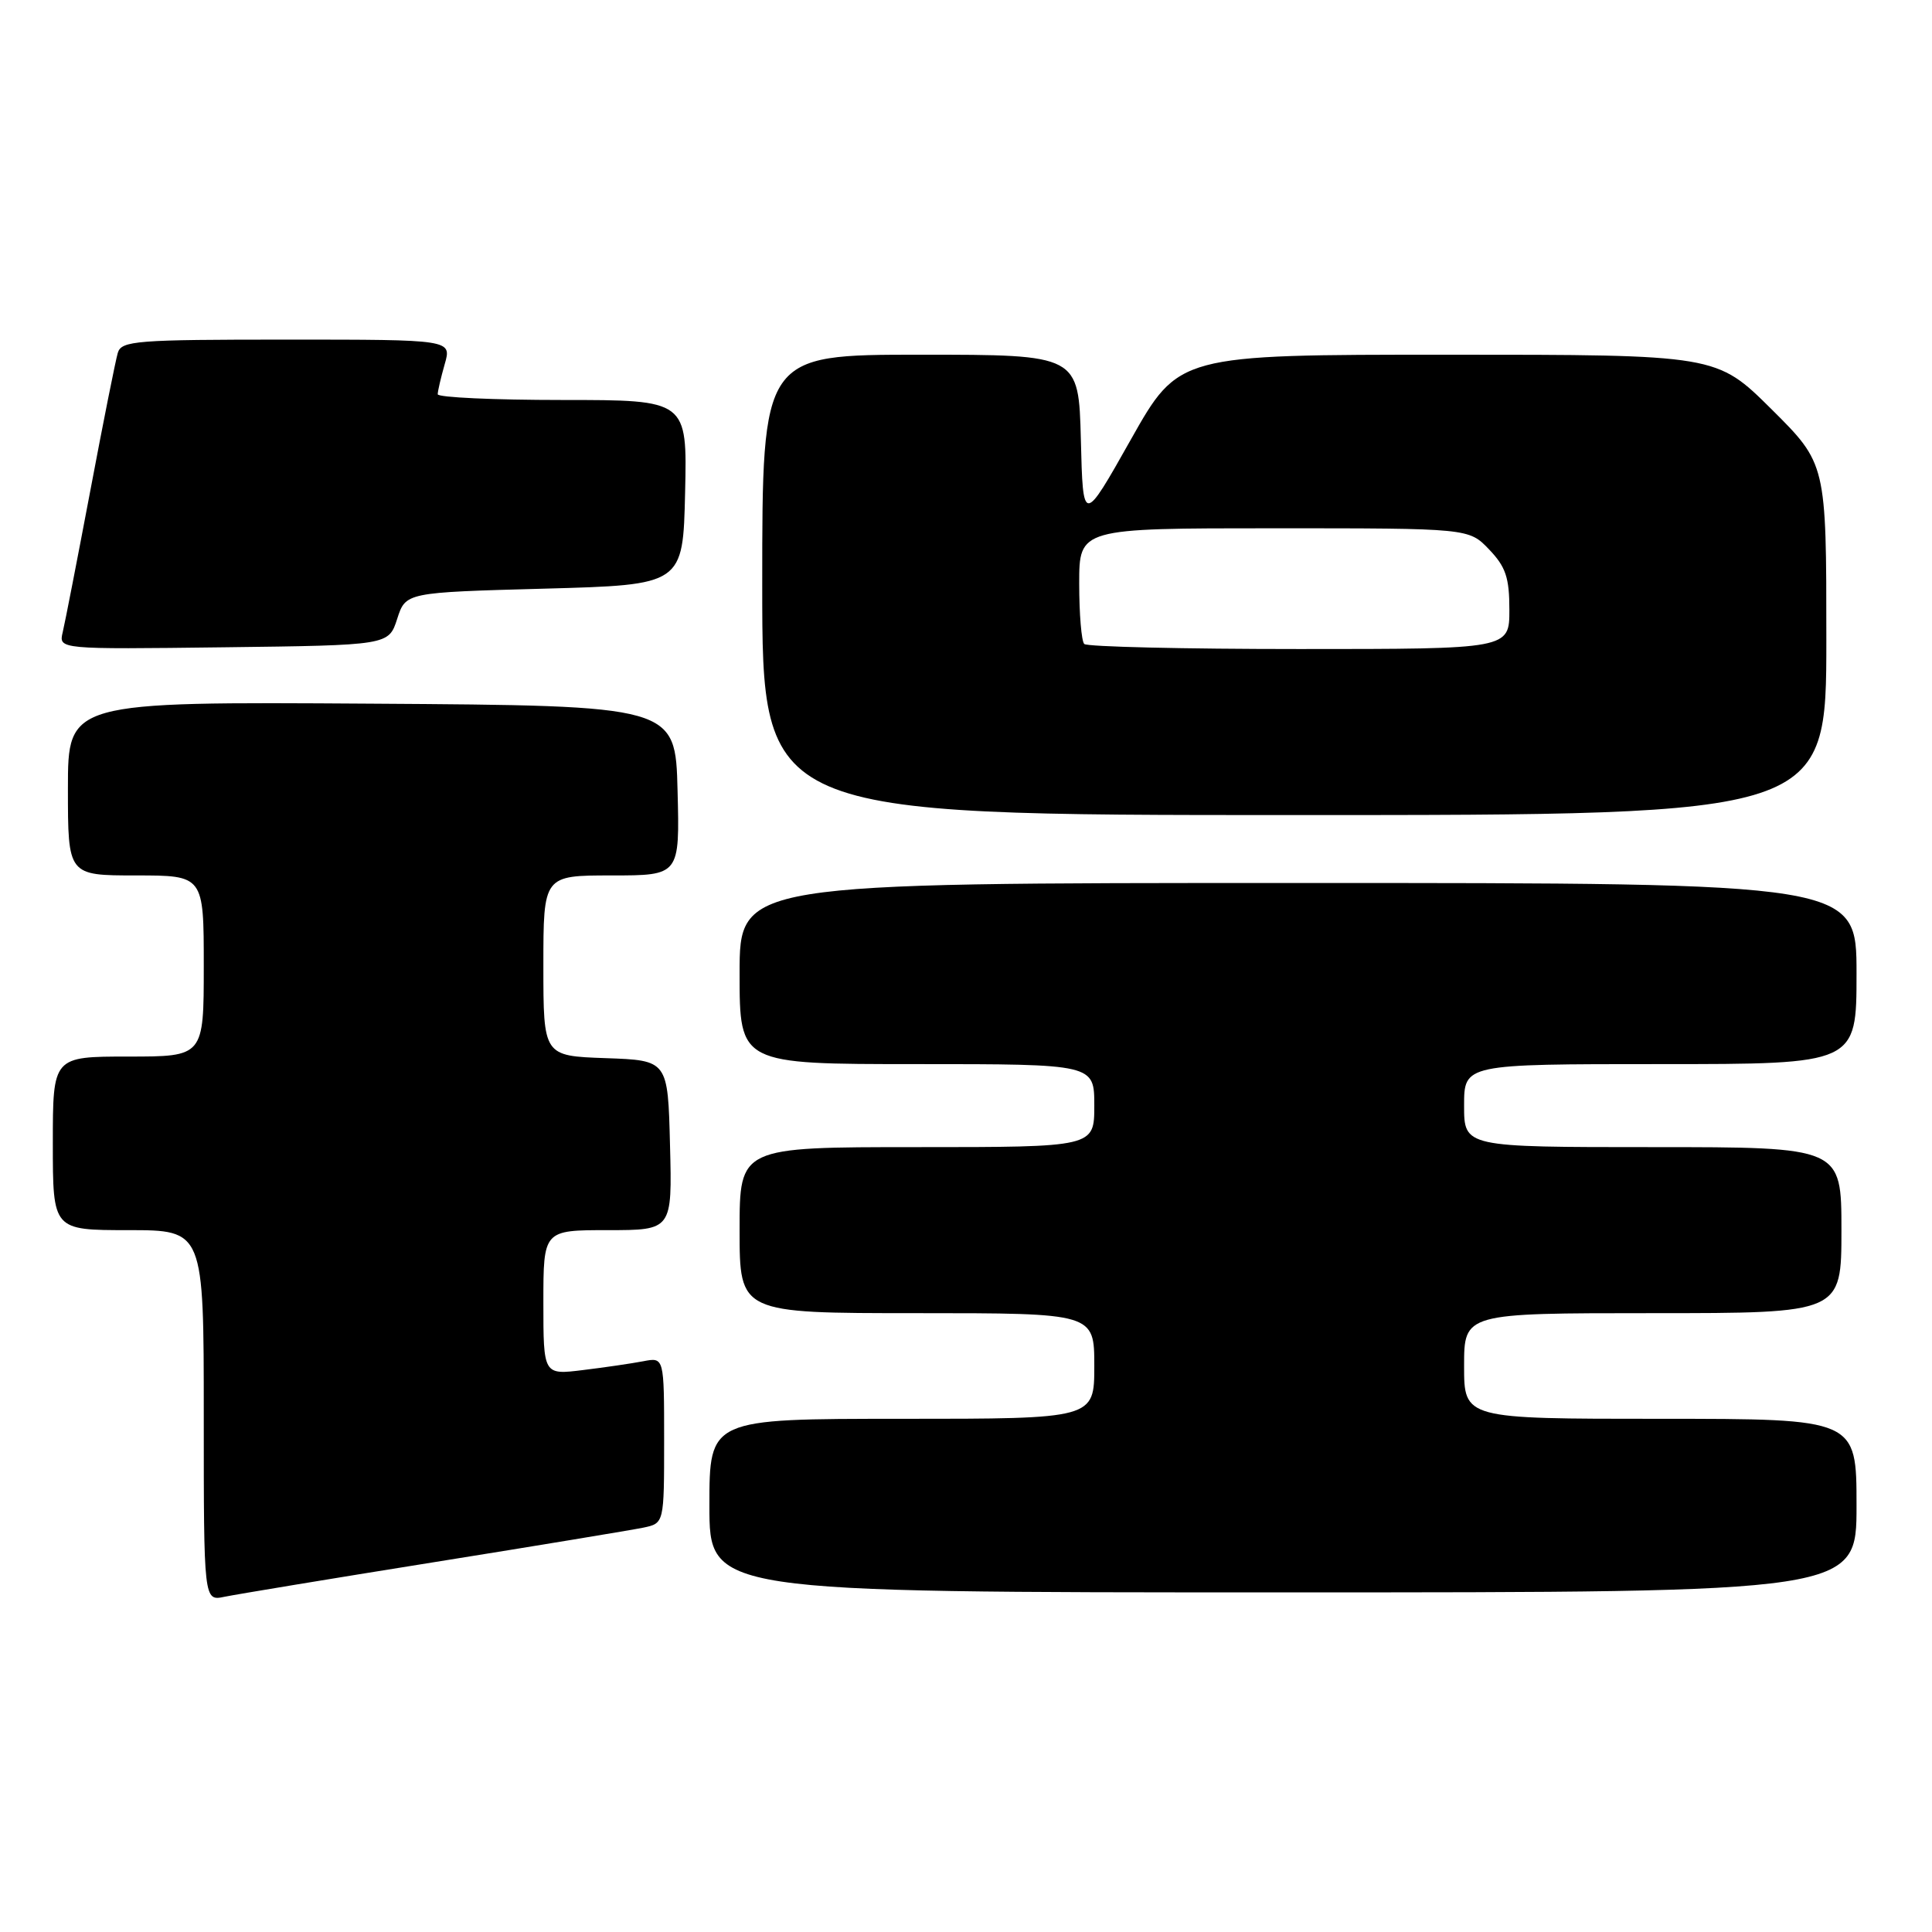 <?xml version="1.0" encoding="UTF-8" standalone="no"?>
<!DOCTYPE svg PUBLIC "-//W3C//DTD SVG 1.1//EN" "http://www.w3.org/Graphics/SVG/1.1/DTD/svg11.dtd" >
<svg xmlns="http://www.w3.org/2000/svg" xmlns:xlink="http://www.w3.org/1999/xlink" version="1.1" viewBox="0 0 256 256">
 <g >
 <path fill="currentColor"
d=" M 57.50 207.00 C 71.25 204.80 83.74 202.73 85.25 202.42 C 88.00 201.84 88.00 201.84 88.00 190.84 C 88.00 179.84 88.00 179.84 85.25 180.37 C 83.74 180.66 80.14 181.19 77.25 181.54 C 72.00 182.19 72.00 182.19 72.00 172.59 C 72.00 163.00 72.00 163.00 80.53 163.00 C 89.07 163.00 89.07 163.00 88.78 151.75 C 88.50 140.50 88.50 140.50 80.25 140.21 C 72.00 139.92 72.00 139.92 72.00 127.96 C 72.00 116.00 72.00 116.00 81.03 116.00 C 90.07 116.00 90.07 116.00 89.78 104.75 C 89.50 93.50 89.50 93.50 49.25 93.24 C 9.00 92.98 9.00 92.98 9.00 104.49 C 9.00 116.00 9.00 116.00 18.00 116.00 C 27.00 116.00 27.00 116.00 27.00 128.00 C 27.00 140.00 27.00 140.00 17.00 140.00 C 7.00 140.00 7.00 140.00 7.00 151.50 C 7.00 163.00 7.00 163.00 17.00 163.00 C 27.00 163.00 27.00 163.00 27.00 187.58 C 27.00 212.16 27.00 212.16 29.75 211.58 C 31.26 211.27 43.75 209.20 57.50 207.00 Z  M 246.00 199.50 C 246.00 188.00 246.00 188.00 220.00 188.00 C 194.00 188.00 194.00 188.00 194.00 181.00 C 194.00 174.00 194.00 174.00 219.00 174.00 C 244.00 174.00 244.00 174.00 244.00 163.00 C 244.00 152.00 244.00 152.00 219.00 152.00 C 194.00 152.00 194.00 152.00 194.00 146.50 C 194.00 141.00 194.00 141.00 220.00 141.00 C 246.00 141.00 246.00 141.00 246.00 129.00 C 246.00 117.00 246.00 117.00 172.00 117.00 C 98.00 117.00 98.00 117.00 98.00 129.00 C 98.00 141.00 98.00 141.00 121.50 141.00 C 145.00 141.00 145.00 141.00 145.00 146.50 C 145.00 152.00 145.00 152.00 121.50 152.00 C 98.00 152.00 98.00 152.00 98.00 163.00 C 98.00 174.00 98.00 174.00 121.50 174.00 C 145.00 174.00 145.00 174.00 145.00 181.00 C 145.00 188.00 145.00 188.00 119.50 188.00 C 94.00 188.00 94.00 188.00 94.00 199.50 C 94.00 211.00 94.00 211.00 170.00 211.00 C 246.00 211.00 246.00 211.00 246.00 199.50 Z  M 242.00 84.72 C 242.00 61.45 242.00 61.45 234.73 54.22 C 227.45 47.00 227.45 47.00 191.82 47.00 C 156.18 47.00 156.18 47.00 149.84 58.25 C 143.50 69.50 143.50 69.50 143.22 58.25 C 142.93 47.00 142.93 47.00 121.97 47.00 C 101.00 47.00 101.00 47.00 101.00 77.50 C 101.00 108.00 101.00 108.00 171.50 108.00 C 242.00 108.00 242.00 108.00 242.00 84.72 Z  M 52.63 82.00 C 53.76 78.50 53.76 78.50 72.13 78.00 C 90.50 77.50 90.50 77.50 90.78 65.25 C 91.06 53.00 91.06 53.00 74.53 53.00 C 65.44 53.00 58.00 52.66 58.00 52.24 C 58.00 51.83 58.42 50.03 58.93 48.24 C 59.86 45.00 59.86 45.00 38.00 45.00 C 18.04 45.00 16.09 45.15 15.61 46.75 C 15.32 47.71 13.68 55.92 11.97 65.00 C 10.25 74.08 8.61 82.52 8.31 83.77 C 7.77 86.04 7.77 86.04 29.64 85.77 C 51.50 85.50 51.50 85.50 52.63 82.00 Z  M 143.67 85.33 C 143.30 84.97 143.00 81.37 143.00 77.33 C 143.00 70.00 143.00 70.00 168.81 70.00 C 194.63 70.00 194.63 70.00 197.31 72.80 C 199.52 75.11 200.00 76.53 200.00 80.80 C 200.00 86.00 200.00 86.00 172.17 86.00 C 156.86 86.00 144.03 85.70 143.67 85.33 Z "/>
</g>
</svg>
